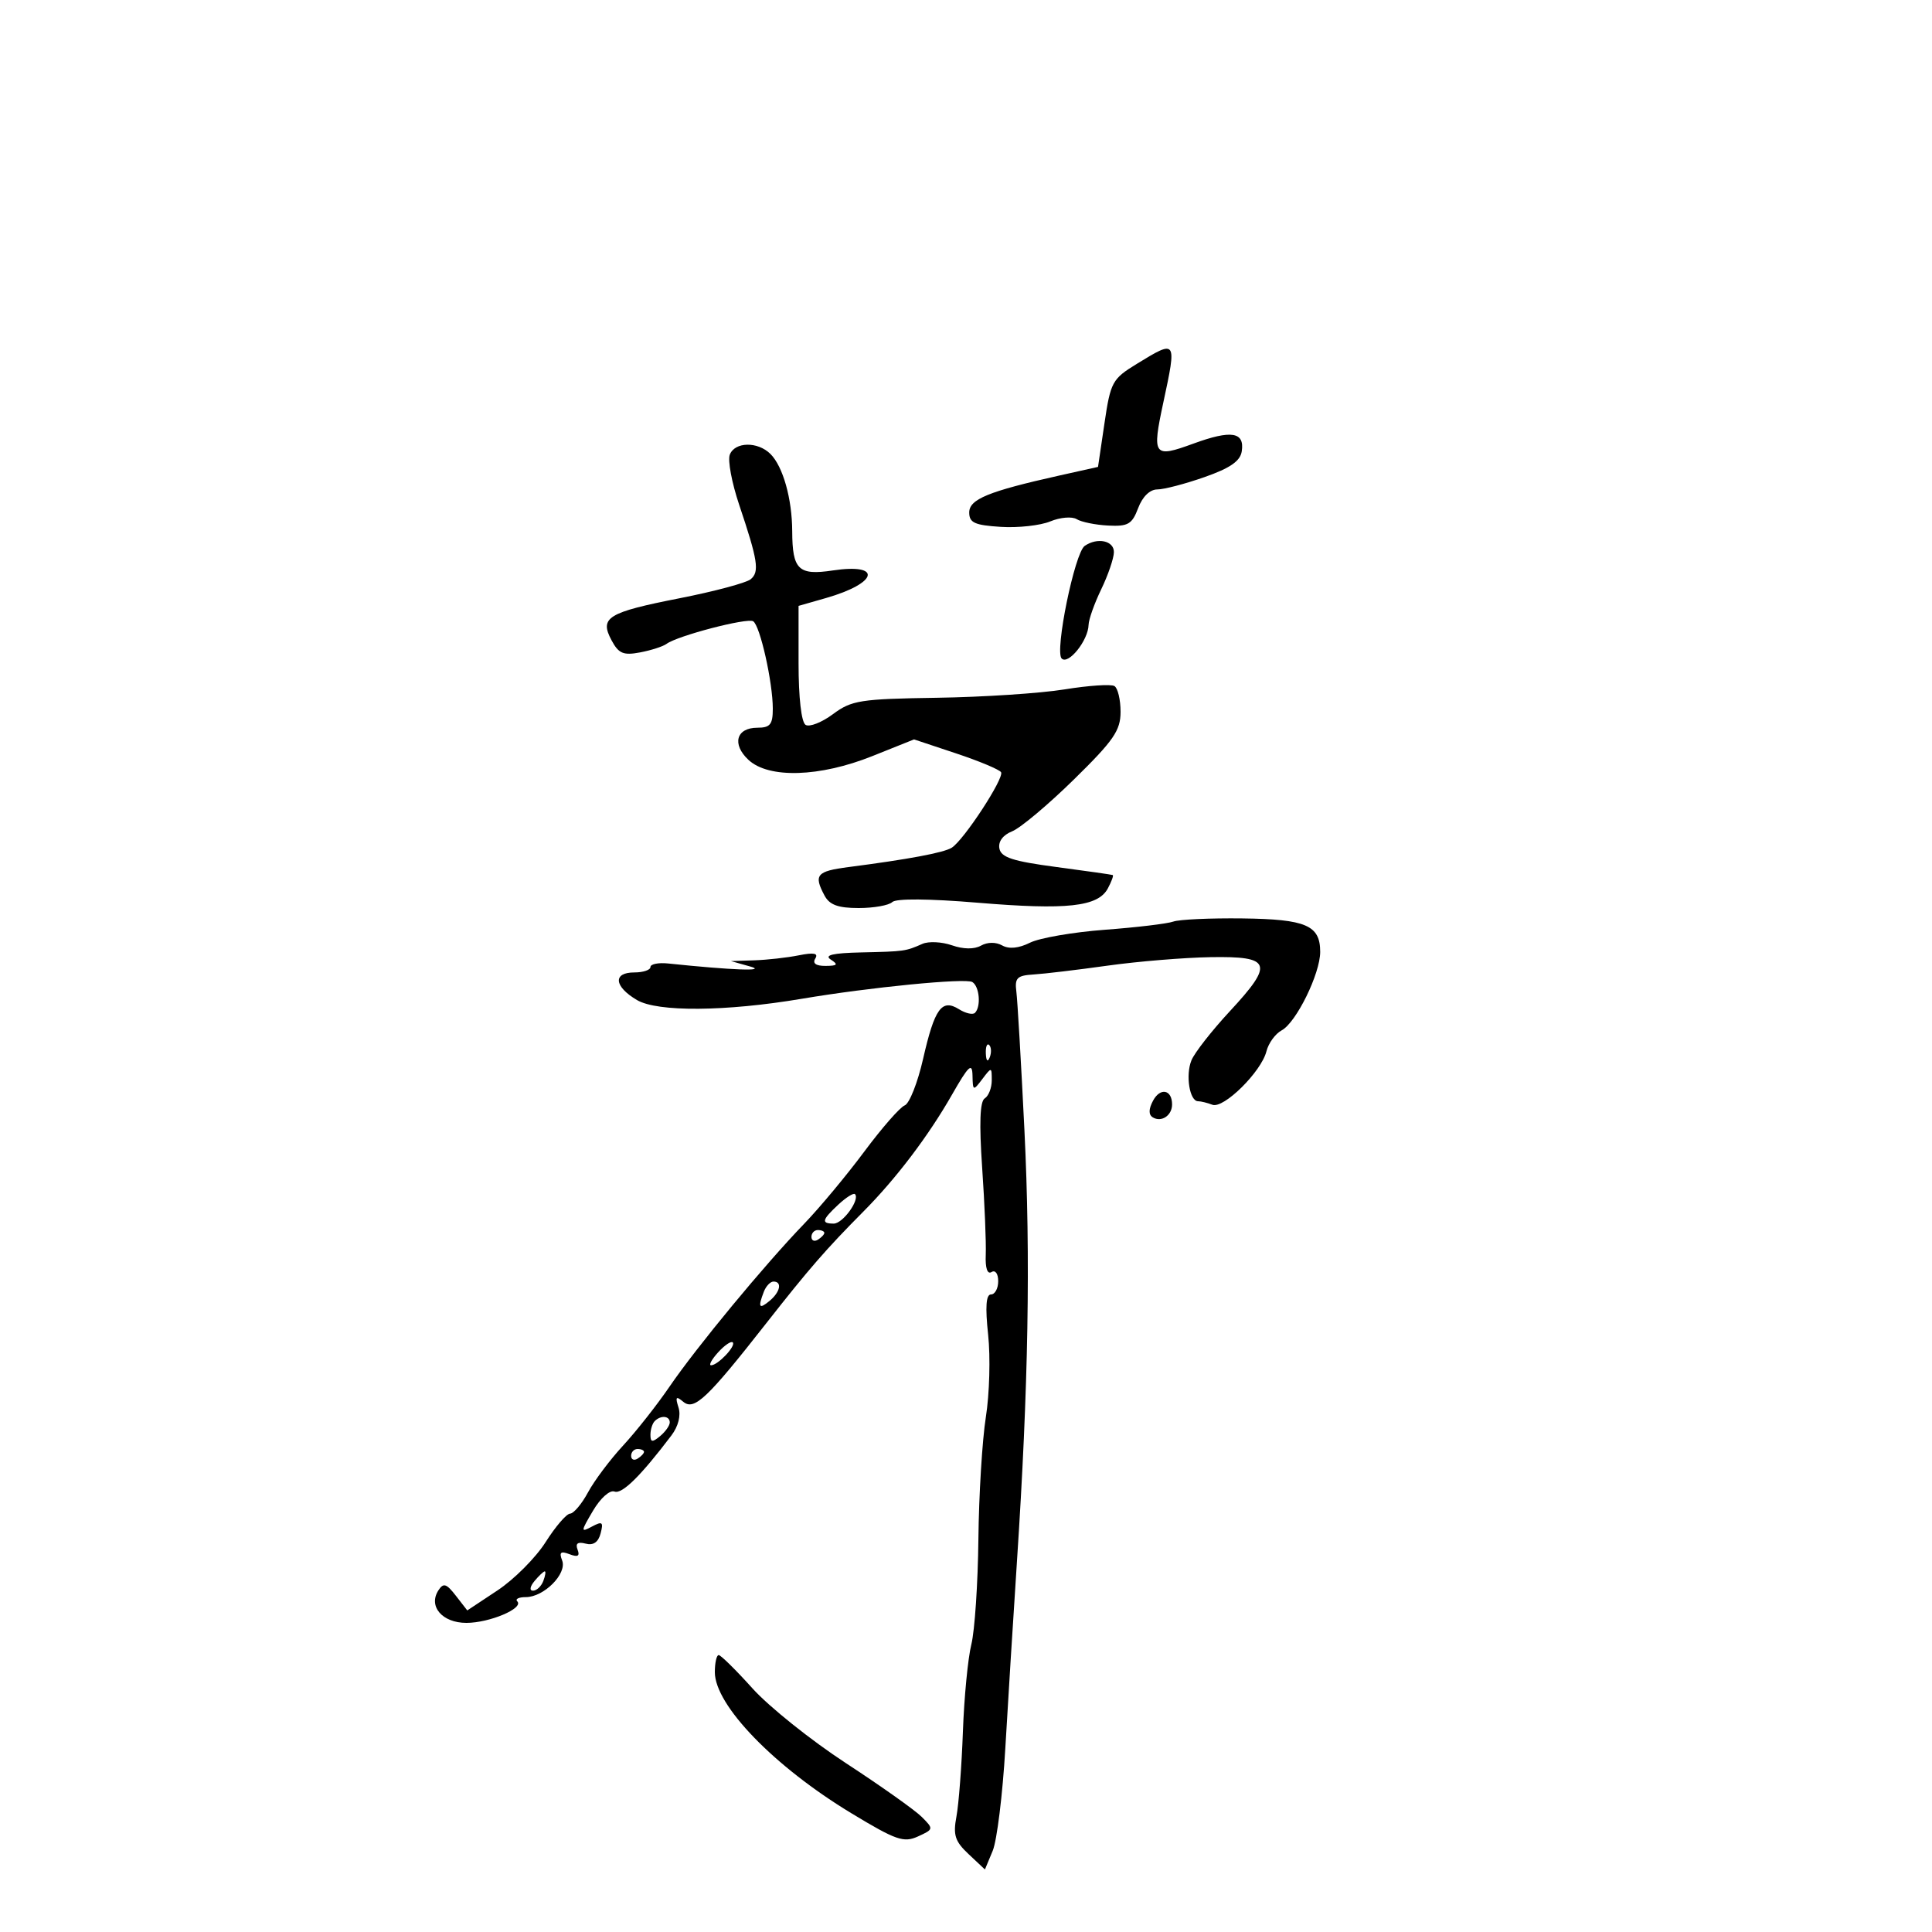 <svg xmlns="http://www.w3.org/2000/svg" width="300" height="300" viewBox="0 0 300 300" version="1.1">
	<path d="M 176.500 56.515 C 172.707 58.840, 172.448 59.318, 171.500 65.734 L 170.500 72.500 164.500 73.839 C 153.467 76.301, 150.500 77.519, 150.500 79.583 C 150.500 81.169, 151.346 81.554, 155.396 81.811 C 158.089 81.982, 161.549 81.601, 163.086 80.964 C 164.622 80.328, 166.468 80.171, 167.188 80.616 C 167.907 81.061, 170.104 81.507, 172.068 81.608 C 175.165 81.767, 175.786 81.406, 176.733 78.896 C 177.404 77.119, 178.551 76, 179.702 76 C 180.733 76, 184.035 75.138, 187.038 74.083 C 191.018 72.687, 192.587 71.600, 192.820 70.079 C 193.283 67.058, 191.200 66.728, 185.299 68.888 C 179.114 71.152, 178.858 70.802, 180.637 62.517 C 182.742 52.720, 182.726 52.698, 176.500 56.515 M 113.321 70.606 C 112.982 71.489, 113.634 74.976, 114.770 78.356 C 117.688 87.040, 117.959 88.789, 116.565 89.946 C 115.890 90.506, 110.939 91.830, 105.563 92.888 C 94.328 95.098, 93.062 95.879, 94.961 99.427 C 96.064 101.488, 96.793 101.797, 99.391 101.306 C 101.101 100.983, 102.950 100.386, 103.500 99.980 C 105.214 98.714, 116.022 95.895, 116.953 96.471 C 118.022 97.132, 120 105.945, 120 110.049 C 120 112.495, 119.590 113, 117.607 113 C 114.321 113, 113.611 115.560, 116.223 117.993 C 119.364 120.920, 127.284 120.678, 135.456 117.407 L 141.932 114.814 148.455 116.985 C 152.043 118.179, 155.188 119.495, 155.444 119.909 C 155.986 120.786, 149.648 130.481, 147.777 131.638 C 146.527 132.410, 141.056 133.435, 131.750 134.640 C 126.797 135.281, 126.316 135.854, 128.035 139.066 C 128.810 140.514, 130.142 141, 133.335 141 C 135.681 141, 138.027 140.583, 138.550 140.073 C 139.133 139.504, 144.249 139.542, 151.810 140.173 C 165.682 141.330, 170.500 140.802, 172.023 137.957 C 172.599 136.881, 172.942 135.944, 172.785 135.876 C 172.628 135.808, 168.678 135.246, 164.007 134.626 C 157.262 133.732, 155.447 133.141, 155.185 131.753 C 154.980 130.669, 155.736 129.654, 157.177 129.080 C 158.455 128.571, 162.762 124.954, 166.750 121.044 C 172.941 114.972, 174 113.435, 174 110.526 C 174 108.651, 173.573 106.854, 173.051 106.532 C 172.529 106.209, 169.042 106.442, 165.301 107.050 C 161.561 107.657, 152.650 108.242, 145.500 108.349 C 133.589 108.528, 132.236 108.741, 129.345 110.890 C 127.610 112.180, 125.697 112.931, 125.095 112.559 C 124.434 112.150, 124 108.351, 124 102.981 L 124 94.080 128.250 92.865 C 136.324 90.557, 137.095 87.413, 129.301 88.582 C 123.978 89.380, 123.038 88.470, 123.015 82.493 C 122.996 77.457, 121.586 72.443, 119.641 70.498 C 117.667 68.524, 114.097 68.585, 113.321 70.606 M 168.434 84.765 C 166.878 85.837, 163.744 101.144, 164.853 102.253 C 165.894 103.294, 168.980 99.436, 169.034 97.027 C 169.053 96.187, 169.937 93.700, 171 91.500 C 172.063 89.300, 172.947 86.713, 172.966 85.750 C 173.001 83.961, 170.416 83.399, 168.434 84.765 M 182.188 143.103 C 181.260 143.435, 176.478 144.006, 171.563 144.373 C 166.647 144.740, 161.416 145.644, 159.939 146.381 C 158.194 147.251, 156.683 147.402, 155.626 146.811 C 154.642 146.260, 153.339 146.270, 152.326 146.838 C 151.274 147.426, 149.596 147.407, 147.813 146.785 C 146.252 146.241, 144.193 146.140, 143.237 146.561 C 140.613 147.718, 140.461 147.740, 133.750 147.890 C 129.311 147.990, 127.935 148.312, 129 149 C 130.207 149.780, 130.049 149.972, 128.191 149.985 C 126.696 149.995, 126.134 149.592, 126.596 148.844 C 127.110 148.013, 126.387 147.873, 124.030 148.344 C 122.226 148.705, 119.119 149.053, 117.125 149.118 L 113.500 149.237 116.500 150.081 C 119.241 150.853, 113.693 150.647, 103.750 149.609 C 102.237 149.451, 101 149.699, 101 150.161 C 101 150.622, 99.875 151, 98.500 151 C 95.133 151, 95.339 153.178, 98.906 155.285 C 102.087 157.164, 112.689 157.083, 124.500 155.089 C 135.086 153.301, 149.939 151.844, 150.985 152.491 C 152.096 153.177, 152.362 156.305, 151.392 157.274 C 151.058 157.609, 149.944 157.358, 148.917 156.716 C 146.234 155.041, 145.128 156.571, 143.334 164.438 C 142.493 168.123, 141.211 171.366, 140.484 171.645 C 139.757 171.924, 136.928 175.156, 134.198 178.827 C 131.468 182.498, 127.269 187.540, 124.867 190.031 C 118.720 196.404, 108.148 209.193, 103.960 215.321 C 102.014 218.169, 98.767 222.289, 96.746 224.475 C 94.726 226.662, 92.279 229.924, 91.309 231.725 C 90.339 233.526, 89.085 235.016, 88.523 235.037 C 87.960 235.057, 86.249 237.048, 84.720 239.462 C 83.191 241.876, 79.829 245.249, 77.249 246.958 L 72.558 250.066 70.786 247.783 C 69.315 245.887, 68.856 245.745, 68.077 246.946 C 66.467 249.430, 68.676 252, 72.421 252 C 76.021 252, 81.390 249.724, 80.318 248.652 C 79.960 248.293, 80.557 248, 81.645 248 C 84.462 248, 88.077 244.364, 87.292 242.319 C 86.797 241.029, 87.056 240.807, 88.438 241.338 C 89.721 241.830, 90.072 241.630, 89.686 240.625 C 89.318 239.665, 89.710 239.373, 90.937 239.694 C 92.134 240.007, 92.903 239.480, 93.264 238.098 C 93.725 236.335, 93.530 236.181, 91.921 237.042 C 90.147 237.991, 90.157 237.848, 92.084 234.582 C 93.241 232.622, 94.691 231.328, 95.418 231.607 C 96.585 232.055, 99.491 229.191, 104.252 222.903 C 105.329 221.479, 105.755 219.804, 105.358 218.552 C 104.831 216.893, 104.970 216.730, 106.107 217.674 C 107.798 219.077, 109.825 217.158, 118.965 205.500 C 125.590 197.049, 128.271 193.966, 134.085 188.110 C 139.146 183.014, 144.154 176.408, 147.814 170 C 150.411 165.454, 150.965 164.934, 151.010 167 C 151.062 169.415, 151.114 169.434, 152.532 167.559 C 153.971 165.657, 154 165.660, 154 167.750 C 154 168.923, 153.509 170.186, 152.909 170.557 C 152.160 171.019, 152.036 174.419, 152.512 181.366 C 152.895 186.939, 153.144 192.999, 153.067 194.832 C 152.979 196.906, 153.318 197.922, 153.963 197.523 C 154.551 197.160, 155 197.774, 155 198.941 C 155 200.073, 154.498 201, 153.884 201 C 153.109 201, 152.973 202.920, 153.439 207.274 C 153.808 210.724, 153.649 216.462, 153.085 220.024 C 152.522 223.586, 151.999 232.125, 151.924 239 C 151.849 245.875, 151.355 253.233, 150.828 255.351 C 150.300 257.469, 149.711 263.562, 149.519 268.891 C 149.327 274.220, 148.876 280.143, 148.518 282.053 C 147.974 284.954, 148.284 285.918, 150.403 287.908 L 152.939 290.291 154.144 287.396 C 154.807 285.803, 155.689 278.650, 156.103 271.500 C 156.517 264.350, 157.330 251.300, 157.909 242.500 C 159.694 215.383, 160.043 195.310, 159.073 175.500 C 158.561 165.050, 157.998 155.375, 157.821 154 C 157.545 151.849, 157.919 151.474, 160.500 151.316 C 162.150 151.215, 167.325 150.597, 172 149.943 C 176.675 149.289, 183.863 148.697, 187.974 148.627 C 197.438 148.466, 197.848 149.612, 190.972 157.020 C 188.175 160.034, 185.491 163.464, 185.009 164.643 C 184.065 166.946, 184.720 171, 186.035 171 C 186.476 171, 187.475 171.245, 188.256 171.545 C 189.998 172.213, 195.855 166.424, 196.653 163.244 C 196.971 161.981, 198.034 160.517, 199.018 159.991 C 201.273 158.784, 205 151.193, 205 147.807 C 205 143.679, 202.805 142.735, 192.920 142.612 C 187.946 142.551, 183.117 142.771, 182.188 143.103 M 153.079 163.583 C 153.127 164.748, 153.364 164.985, 153.683 164.188 C 153.972 163.466, 153.936 162.603, 153.604 162.271 C 153.272 161.939, 153.036 162.529, 153.079 163.583 M 179.047 170.911 C 178.349 172.217, 178.332 173.087, 178.997 173.498 C 180.335 174.325, 182 173.218, 182 171.500 C 182 169.188, 180.166 168.822, 179.047 170.911 M 130.177 187.050 C 127.617 189.435, 127.480 190, 129.465 190 C 130.879 190, 133.580 186.247, 132.758 185.425 C 132.536 185.203, 131.375 185.934, 130.177 187.050 M 126 192.059 C 126 192.641, 126.450 192.840, 127 192.500 C 127.550 192.160, 128 191.684, 128 191.441 C 128 191.198, 127.550 191, 127 191 C 126.450 191, 126 191.477, 126 192.059 M 118.607 200.582 C 117.668 203.028, 117.872 203.351, 119.500 202 C 121.162 200.620, 121.490 199, 120.107 199 C 119.616 199, 118.941 199.712, 118.607 200.582 M 111.506 209.994 C 110.507 211.097, 110.017 212, 110.416 212 C 111.471 212, 114.321 208.988, 113.780 208.446 C 113.527 208.194, 112.504 208.890, 111.506 209.994 M 101.667 220.667 C 101.300 221.033, 101 221.988, 101 222.789 C 101 223.970, 101.283 224.010, 102.500 223 C 103.325 222.315, 104 221.360, 104 220.878 C 104 219.842, 102.616 219.717, 101.667 220.667 M 98 226.059 C 98 226.641, 98.450 226.840, 99 226.500 C 99.550 226.160, 100 225.684, 100 225.441 C 100 225.198, 99.550 225, 99 225 C 98.450 225, 98 225.477, 98 226.059 M 83 245.500 C 82.282 246.365, 82.185 247, 82.771 247 C 83.329 247, 84.045 246.325, 84.362 245.500 C 84.678 244.675, 84.781 244, 84.591 244 C 84.401 244, 83.685 244.675, 83 245.500 M 111 259.656 C 111 264.791, 120.230 274.323, 132.224 281.574 C 139.143 285.756, 140.331 286.170, 142.537 285.165 C 144.986 284.049, 144.996 283.996, 143.129 282.129 C 142.084 281.084, 136.787 277.328, 131.358 273.783 C 125.929 270.237, 119.397 265.011, 116.841 262.168 C 114.285 259.326, 111.926 257, 111.597 257 C 111.269 257, 111 258.195, 111 259.656" stroke="none" fill="black" fill-rule="evenodd"/>
</svg>